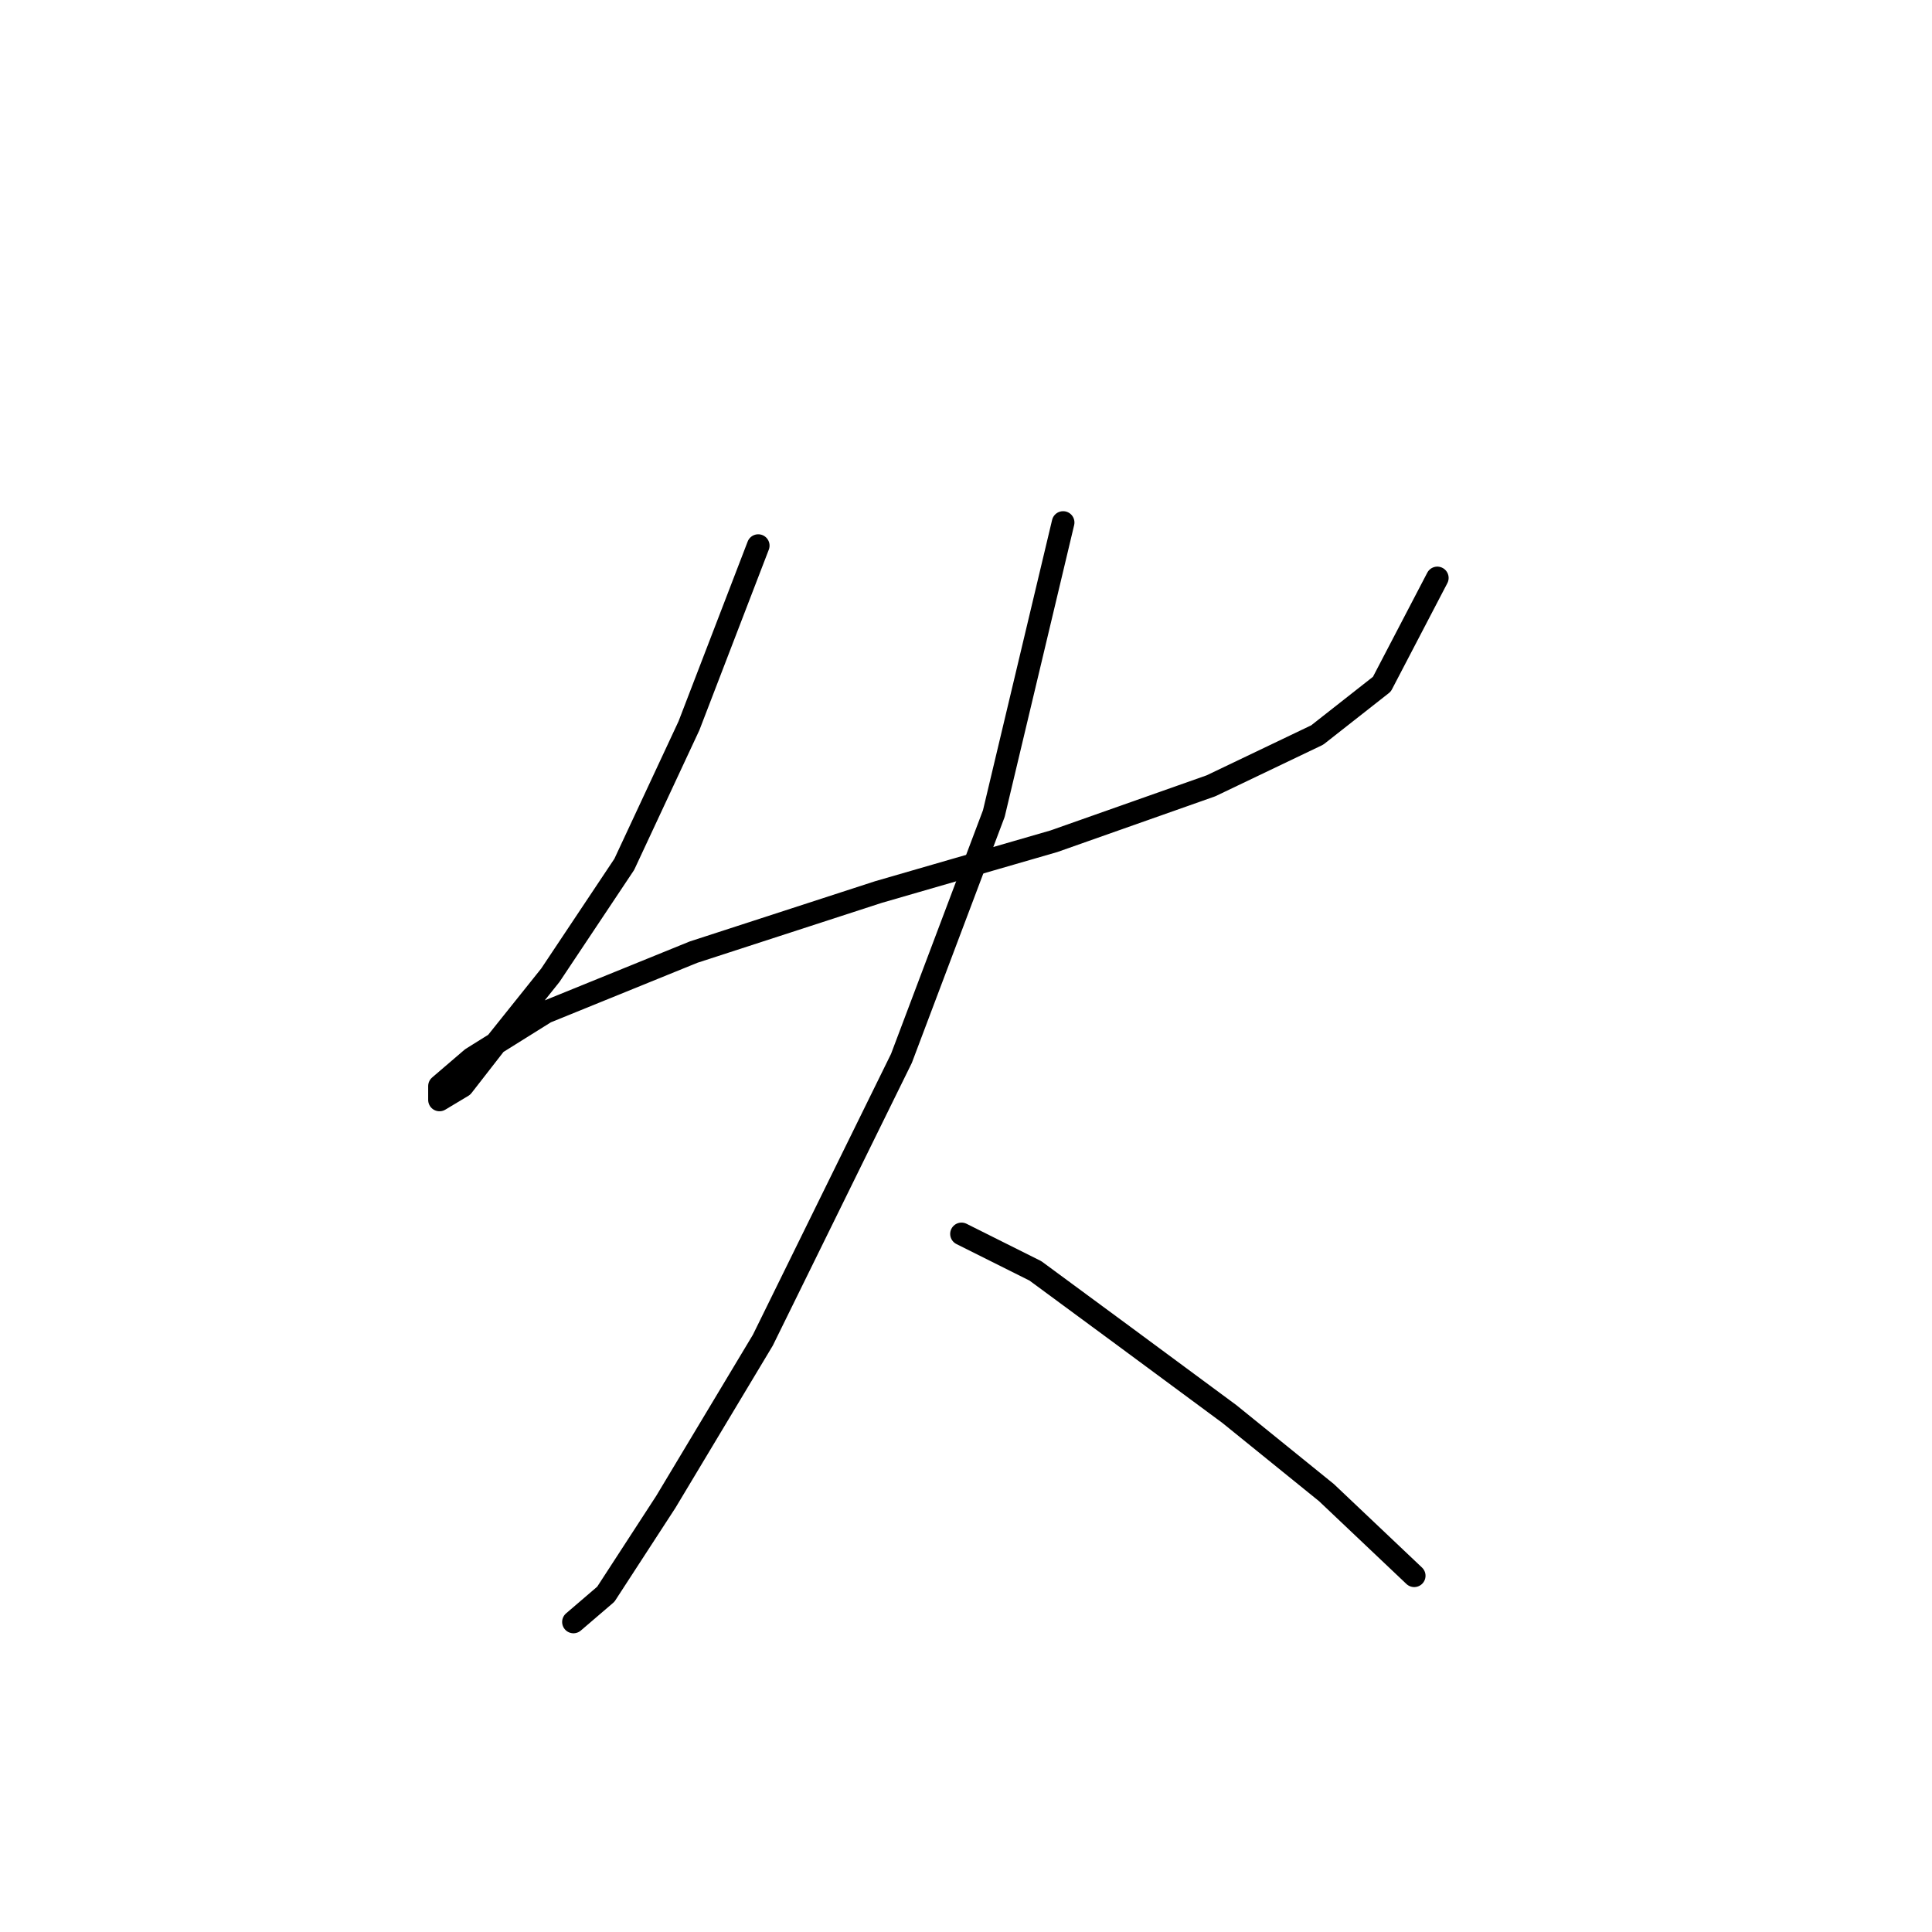<?xml version="1.0" standalone="no"?>
    <svg width="256" height="256" xmlns="http://www.w3.org/2000/svg" version="1.1">
    <polyline stroke="black" stroke-width="3" stroke-linecap="round" fill="transparent" stroke-linejoin="round" points="100.47 72.295 91.289 96.168 82.719 114.531 72.925 129.222 65.58 138.403 61.295 143.912 58.235 145.749 58.235 143.912 62.519 140.24 72.313 134.119 91.901 126.161 116.385 118.204 139.646 111.47 160.457 104.125 174.536 97.392 183.106 90.658 190.451 76.58 190.451 76.58 " />
        <polyline stroke="black" stroke-width="3" stroke-linecap="round" fill="transparent" stroke-linejoin="round" points="140.87 69.235 131.688 107.798 119.446 140.24 101.082 177.579 88.228 199.003 80.271 211.245 75.986 214.918 75.986 214.918 " />
        <polyline stroke="black" stroke-width="3" stroke-linecap="round" fill="transparent" stroke-linejoin="round" points="127.403 163.5 137.197 168.397 148.827 176.966 162.906 187.372 175.76 197.778 187.39 208.796 187.39 208.796 " />
        </svg>